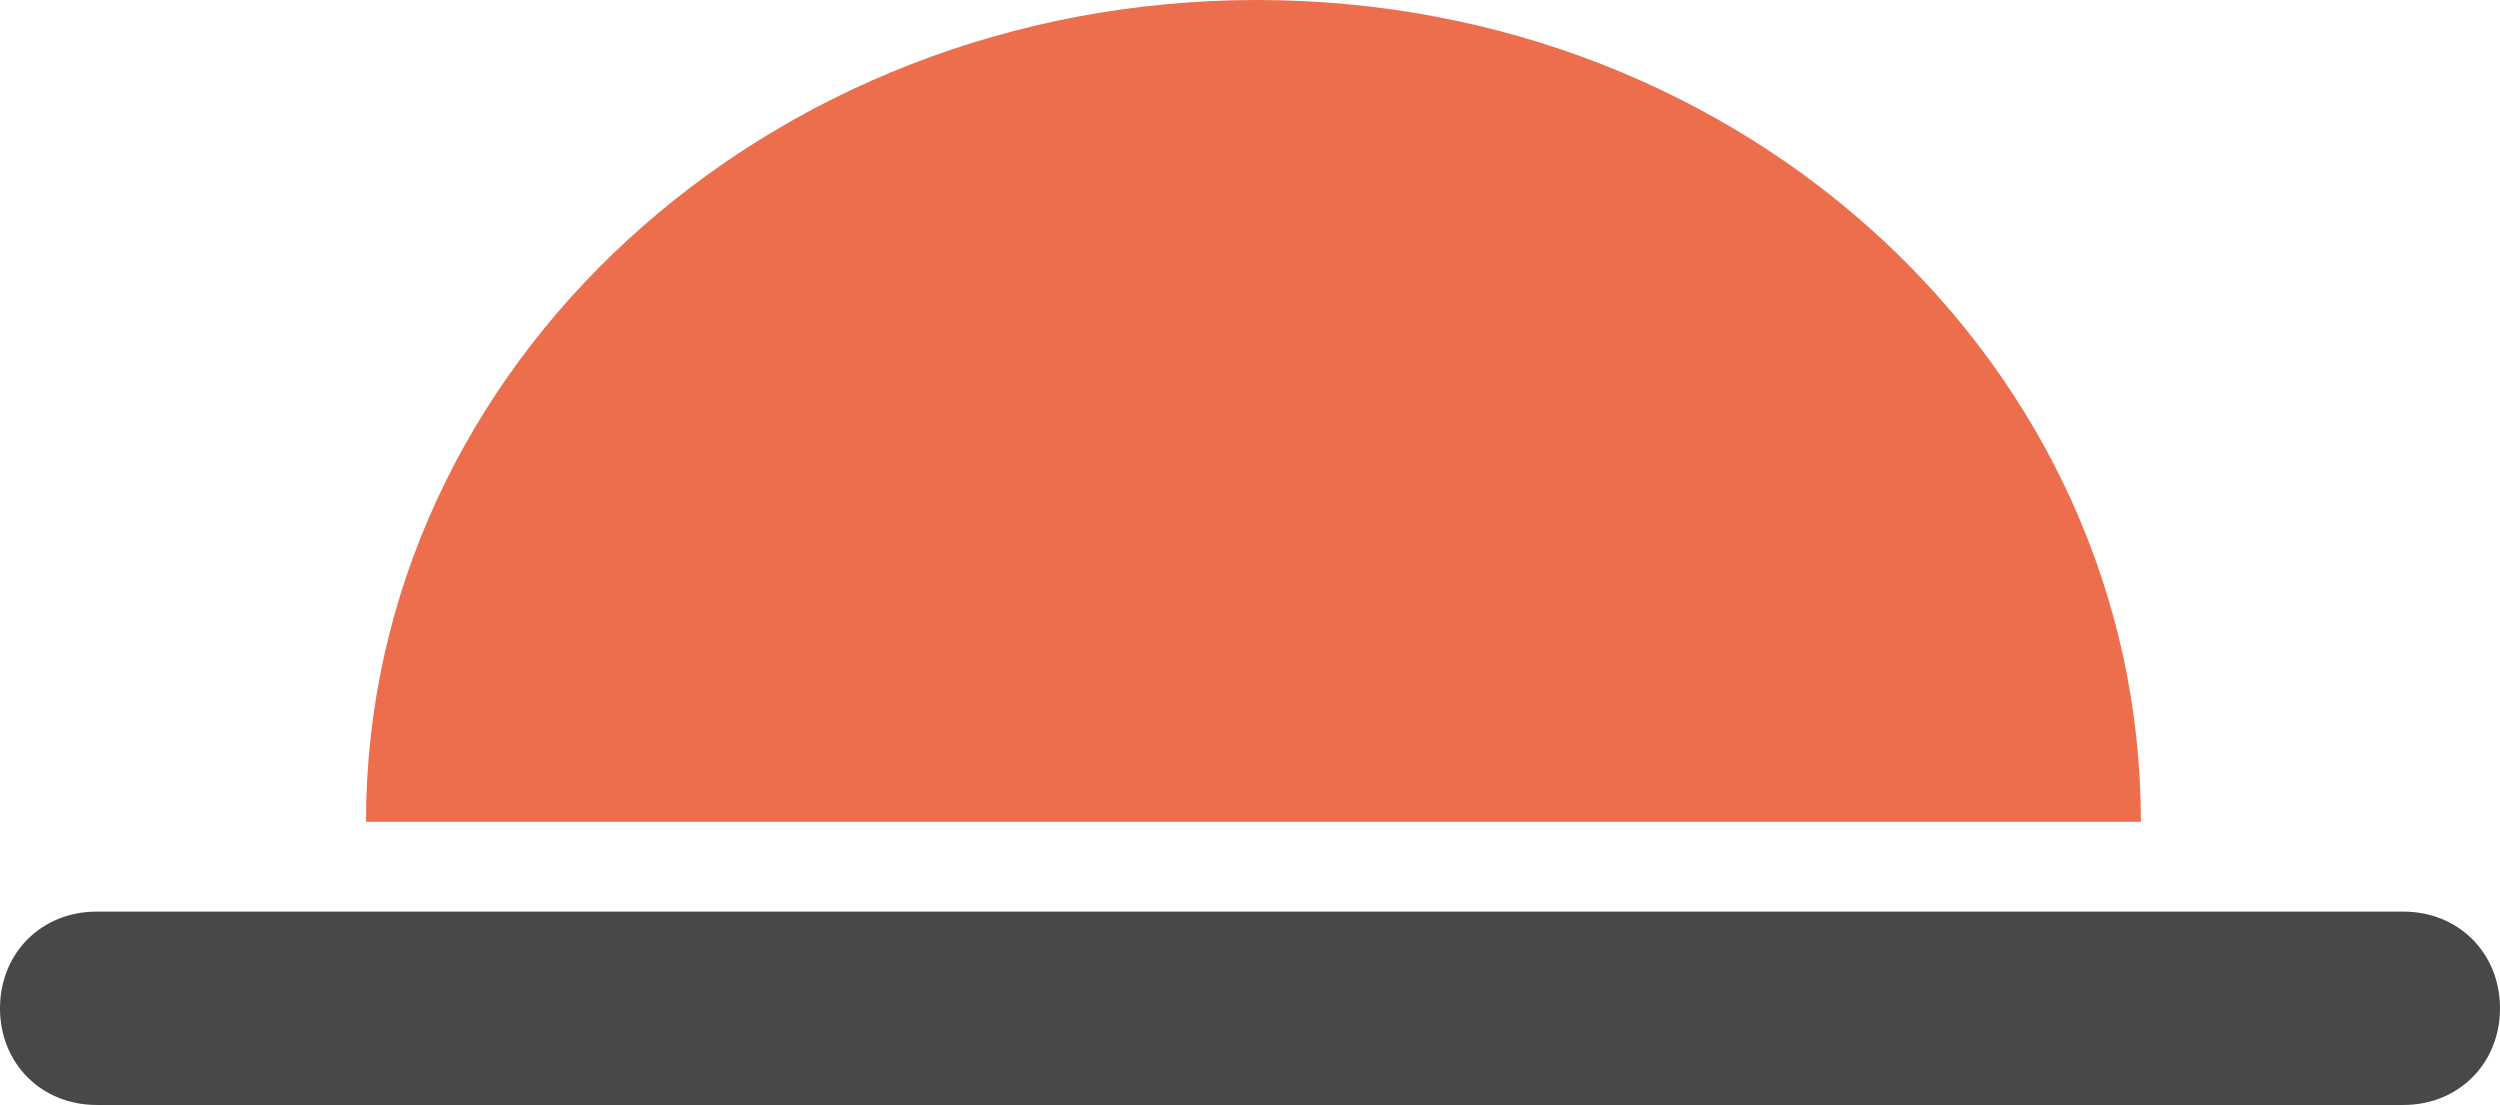 <?xml version="1.0" encoding="utf-8"?>
<!-- Generator: Adobe Illustrator 26.0.2, SVG Export Plug-In . SVG Version: 6.00 Build 0)  -->
<svg version="1.1" id="Layer_1" xmlns="http://www.w3.org/2000/svg" xmlns:xlink="http://www.w3.org/1999/xlink" x="0px" y="0px"
	 viewBox="0 0 36.2 16" style="enable-background:new 0 0 36.2 16;" xml:space="preserve">
<style type="text/css">
	.st0{fill:#48484A;}
	.st1{fill:#EC6E4C;}
</style>
<g>
	<g>
		<path class="st0" d="M34.8,16H1.4C0.6,16,0,15.4,0,14.6s0.6-1.4,1.4-1.4h33.4c0.8,0,1.4,0.6,1.4,1.4S35.6,16,34.8,16z"/>
	</g>
	<path class="st1" d="M18.2,0C11.1,0,5.3,5.3,5.3,11.9H31C31,5.3,25.3,0,18.2,0z"/>
</g>
</svg>
